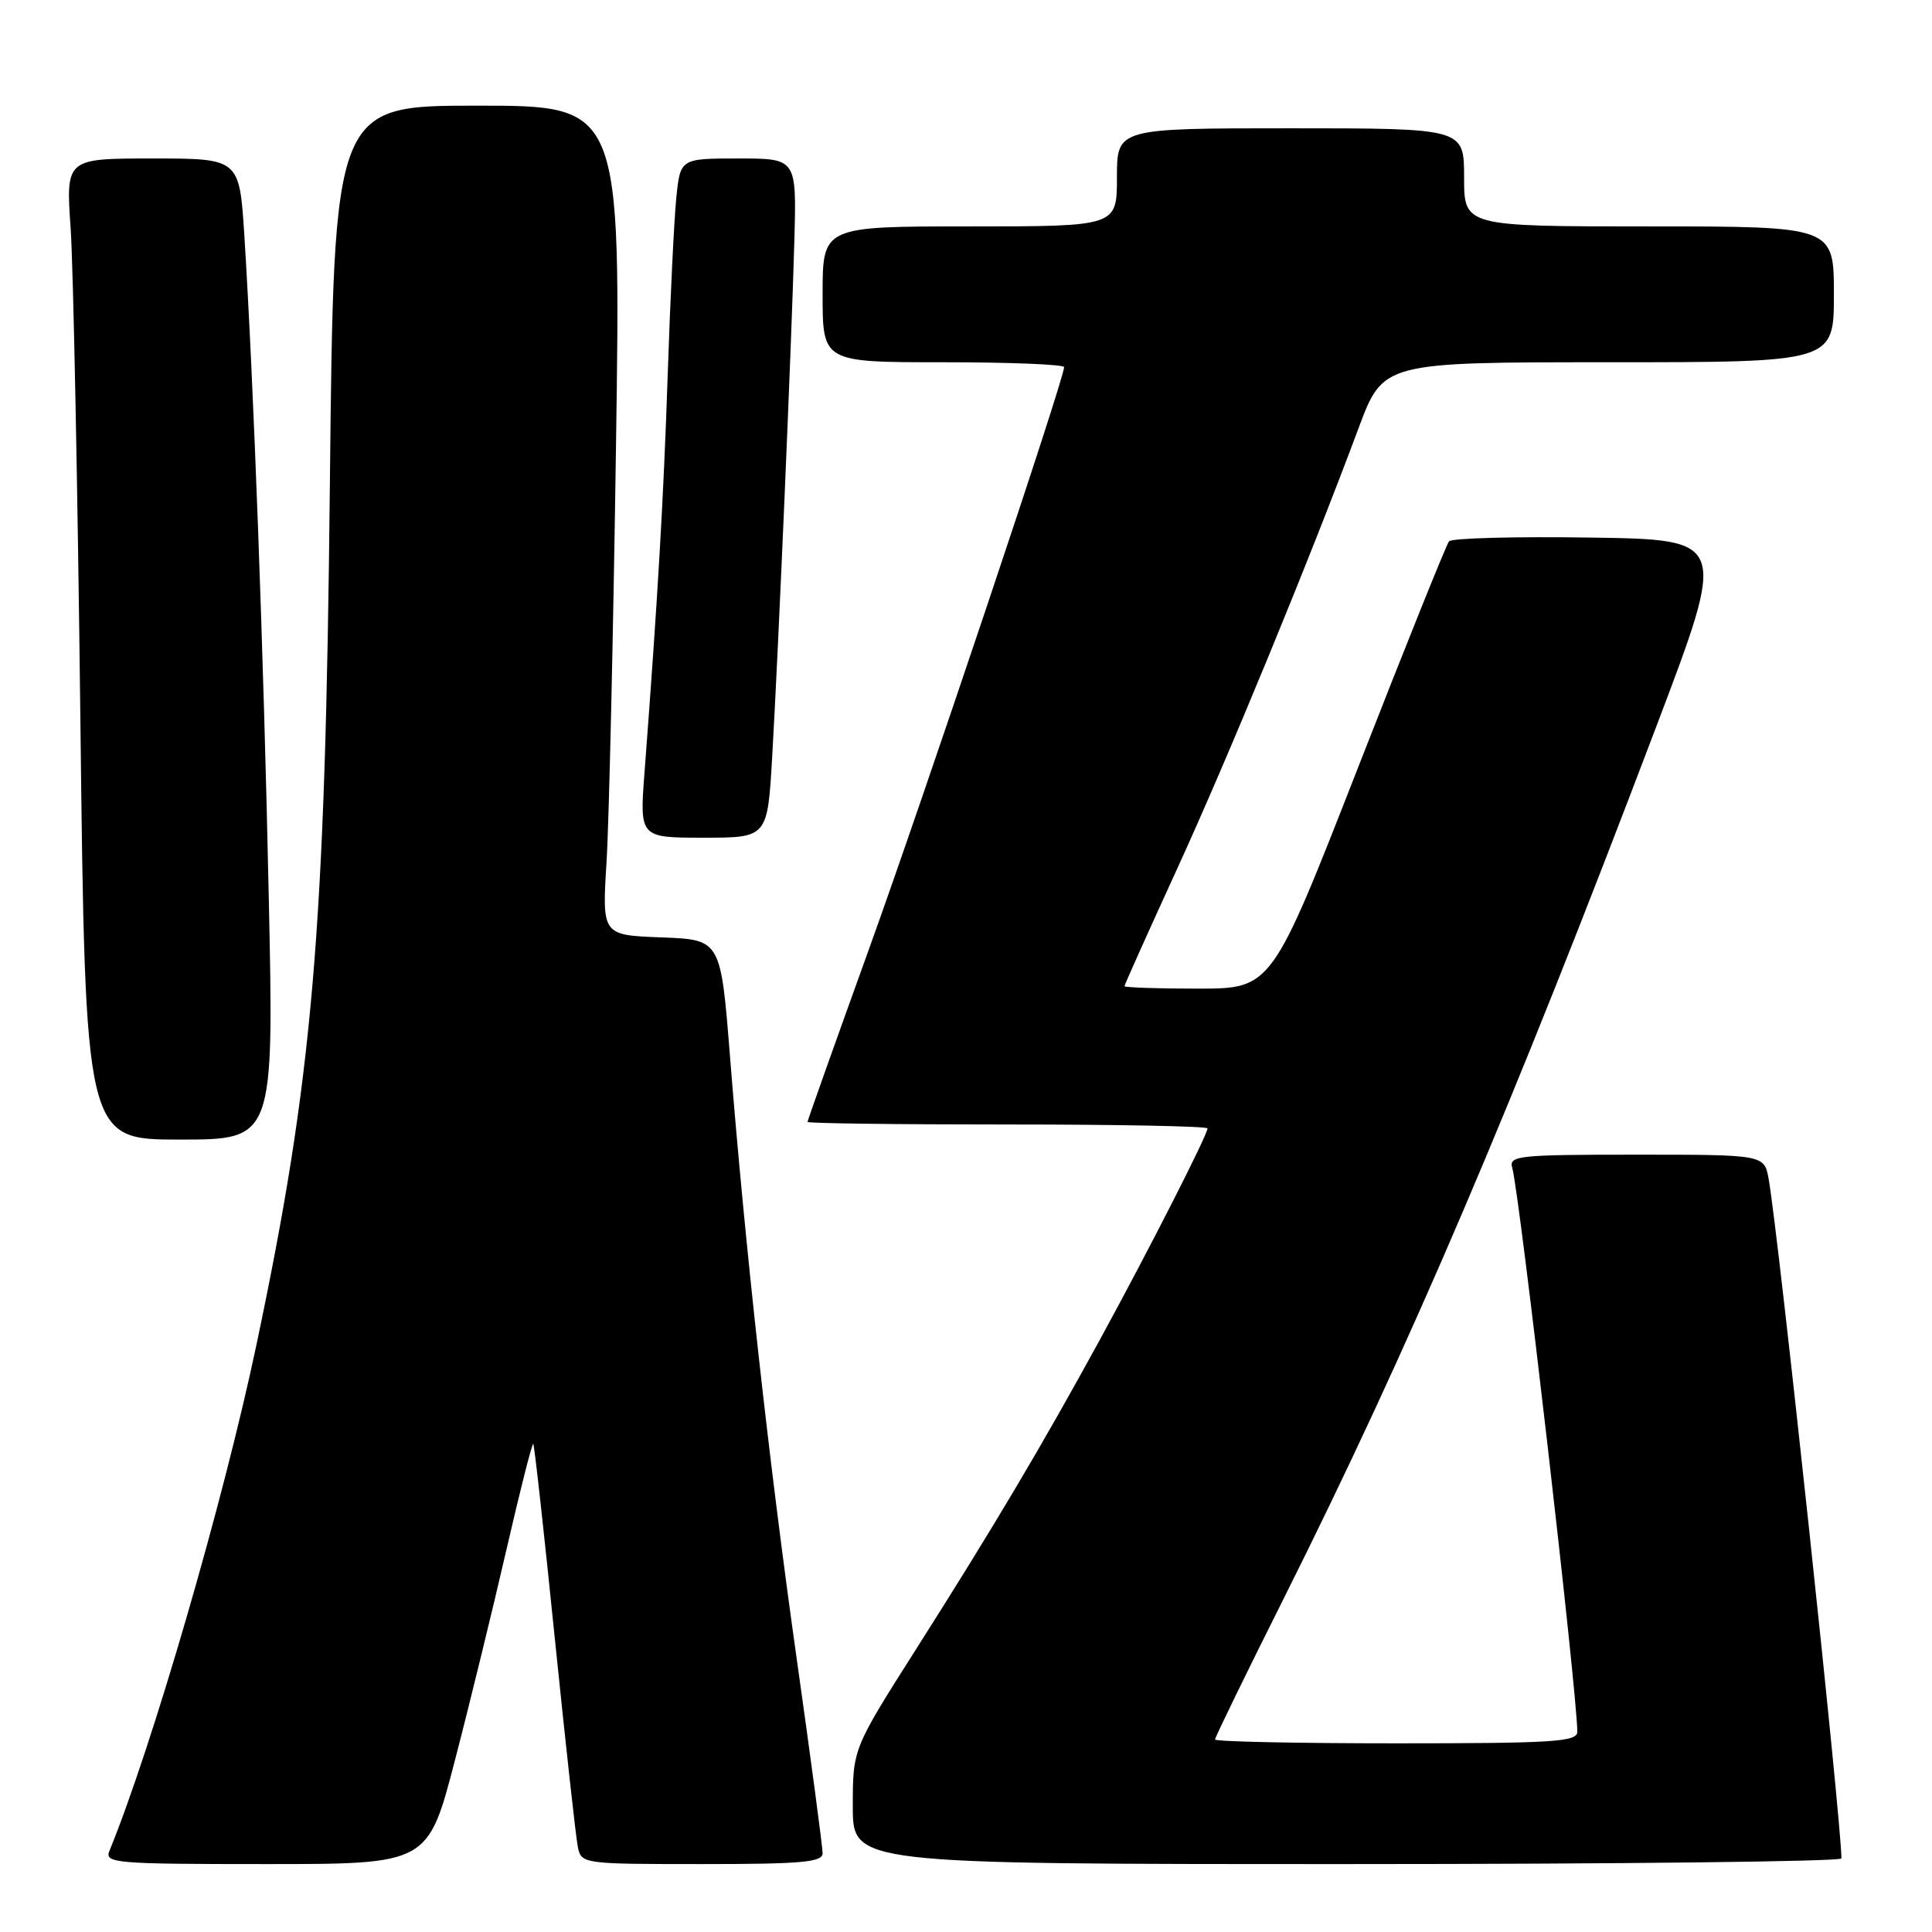 <?xml version="1.0" encoding="UTF-8" standalone="no"?>
<!DOCTYPE svg PUBLIC "-//W3C//DTD SVG 1.1//EN" "http://www.w3.org/Graphics/SVG/1.1/DTD/svg11.dtd" >
<svg xmlns="http://www.w3.org/2000/svg" xmlns:xlink="http://www.w3.org/1999/xlink" version="1.1" viewBox="0 0 256 256">
 <g >
 <path fill="currentColor"
d=" M 60.28 233.25 C 62.25 225.69 65.32 213.10 67.12 205.28 C 68.92 197.46 70.51 191.18 70.66 191.33 C 70.81 191.48 72.09 203.05 73.51 217.05 C 74.94 231.05 76.31 243.51 76.57 244.75 C 77.03 246.97 77.25 247.00 93.02 247.00 C 106.27 247.00 109.00 246.75 109.00 245.56 C 109.00 244.76 107.46 233.18 105.57 219.81 C 101.90 193.84 98.72 165.14 96.73 140.00 C 95.50 124.50 95.50 124.50 87.63 124.21 C 79.77 123.91 79.77 123.91 80.37 114.21 C 80.70 108.87 81.26 84.14 81.62 59.25 C 82.28 14.00 82.28 14.00 63.25 14.00 C 44.23 14.00 44.23 14.00 43.71 64.25 C 43.10 123.71 41.48 142.67 33.94 178.38 C 29.61 198.90 20.13 231.50 14.50 245.25 C 13.83 246.88 15.20 247.00 35.25 247.00 C 56.71 247.00 56.71 247.00 60.28 233.25 Z  M 244.00 246.25 C 243.99 241.33 235.66 163.57 234.36 156.25 C 233.78 153.00 233.78 153.00 216.82 153.00 C 201.14 153.00 199.90 153.13 200.38 154.75 C 201.34 158.02 209.00 224.39 209.00 229.47 C 209.00 230.80 205.87 231.00 185.00 231.00 C 171.80 231.00 161.00 230.77 161.00 230.49 C 161.00 230.21 165.06 221.87 170.02 211.97 C 186.83 178.38 200.26 146.94 219.57 96.00 C 228.85 71.50 228.85 71.50 210.75 71.23 C 200.79 71.08 192.36 71.30 192.00 71.73 C 191.65 72.15 186.22 85.66 179.93 101.75 C 168.50 130.99 168.50 130.99 158.75 131.00 C 153.39 131.00 149.00 130.85 149.00 130.67 C 149.00 130.49 152.13 123.52 155.95 115.18 C 162.73 100.39 173.45 74.35 180.01 56.75 C 183.27 48.00 183.27 48.00 213.13 48.00 C 243.00 48.00 243.00 48.00 243.00 39.00 C 243.00 30.00 243.00 30.00 218.50 30.00 C 194.00 30.00 194.00 30.00 194.00 23.50 C 194.00 17.00 194.00 17.00 171.00 17.00 C 148.00 17.00 148.00 17.00 148.00 23.50 C 148.00 30.00 148.00 30.00 128.50 30.00 C 109.00 30.00 109.00 30.00 109.00 39.00 C 109.00 48.00 109.00 48.00 125.00 48.00 C 133.80 48.00 141.00 48.29 141.00 48.65 C 141.00 50.21 122.44 105.54 115.09 125.91 C 110.64 138.24 107.00 148.48 107.00 148.66 C 107.00 148.85 118.92 149.00 133.50 149.00 C 148.07 149.00 160.00 149.23 160.00 149.52 C 160.00 150.38 152.17 165.75 145.75 177.50 C 138.04 191.60 131.71 202.27 121.33 218.61 C 113.00 231.73 113.00 231.73 113.00 239.36 C 113.00 247.00 113.00 247.00 178.50 247.00 C 214.53 247.00 244.00 246.66 244.00 246.25 Z  M 35.61 118.75 C 34.93 86.49 33.60 50.54 32.38 31.25 C 31.73 21.00 31.73 21.00 20.22 21.00 C 8.72 21.00 8.72 21.00 9.36 30.25 C 9.71 35.34 10.29 64.59 10.65 95.25 C 11.30 151.00 11.30 151.00 23.80 151.00 C 36.30 151.00 36.30 151.00 35.61 118.75 Z  M 102.32 100.25 C 103.15 85.94 104.90 45.19 105.26 31.75 C 105.55 21.00 105.55 21.00 97.85 21.00 C 90.14 21.00 90.14 21.00 89.61 26.25 C 89.32 29.14 88.81 39.60 88.48 49.50 C 87.93 66.02 87.18 78.90 85.41 102.25 C 84.74 111.00 84.74 111.00 93.22 111.00 C 101.70 111.00 101.70 111.00 102.32 100.25 Z "/>
</g>
</svg>